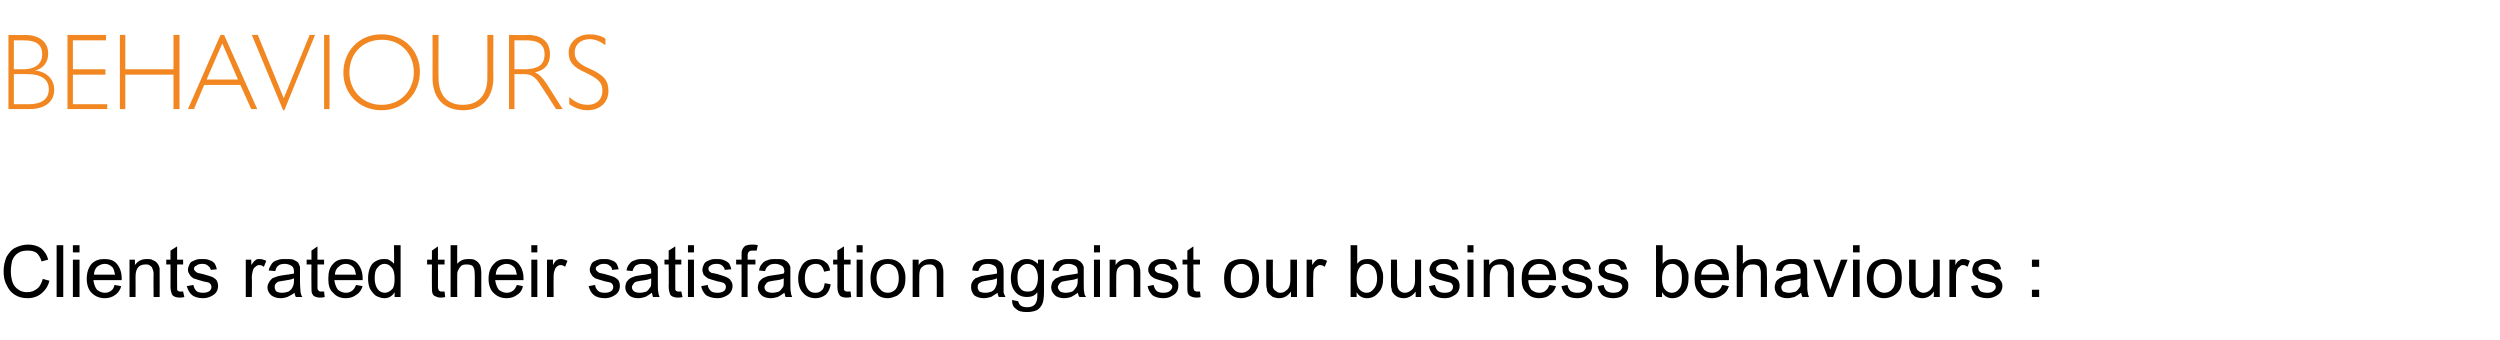 <?xml version="1.0" standalone="no"?><!DOCTYPE svg PUBLIC "-//W3C//DTD SVG 1.1//EN" "http://www.w3.org/Graphics/SVG/1.1/DTD/svg11.dtd"><svg xmlns="http://www.w3.org/2000/svg" version="1.1" width="415px" height="56.5px" viewBox="0 -5 415 56.5" style="top:-5px">  <desc>Behaviours Clients rated their satisfaction against our business behaviours :</desc>  <defs/>  <g id="Polygon6213">    <path d="M 7.1 41.3 C 7.1 41.3 8.2 41.6 8.2 41.6 C 8 42.5 7.5 43.2 6.9 43.7 C 6.3 44.2 5.5 44.5 4.6 44.5 C 3.7 44.5 3 44.3 2.4 43.9 C 1.8 43.5 1.4 43 1.1 42.3 C 0.7 41.6 0.6 40.8 0.6 40 C 0.6 39.1 0.8 38.3 1.1 37.6 C 1.5 37 1.9 36.4 2.6 36.1 C 3.2 35.8 3.9 35.6 4.7 35.6 C 5.5 35.6 6.2 35.8 6.8 36.2 C 7.4 36.7 7.8 37.3 8 38.1 C 8 38.1 6.9 38.4 6.9 38.4 C 6.7 37.7 6.4 37.3 6.1 37 C 5.7 36.7 5.2 36.6 4.6 36.6 C 4 36.6 3.4 36.7 3 37 C 2.5 37.3 2.2 37.8 2 38.3 C 1.9 38.8 1.8 39.4 1.8 40 C 1.8 40.7 1.9 41.3 2.1 41.9 C 2.3 42.4 2.6 42.8 3.1 43.1 C 3.5 43.4 4 43.5 4.5 43.5 C 5.2 43.5 5.7 43.3 6.2 42.9 C 6.6 42.6 6.9 42 7.1 41.3 Z M 9.4 44.3 L 9.4 35.7 L 10.5 35.7 L 10.5 44.3 L 9.4 44.3 Z M 12.1 36.9 L 12.1 35.7 L 13.2 35.7 L 13.2 36.9 L 12.1 36.9 Z M 12.1 44.3 L 12.1 38.1 L 13.2 38.1 L 13.2 44.3 L 12.1 44.3 Z M 19 42.3 C 19 42.3 20.1 42.5 20.1 42.5 C 20 43.1 19.6 43.6 19.2 43.9 C 18.7 44.3 18.1 44.5 17.4 44.5 C 16.5 44.5 15.8 44.2 15.2 43.6 C 14.7 43.1 14.4 42.3 14.4 41.3 C 14.4 40.2 14.7 39.4 15.2 38.8 C 15.8 38.2 16.5 38 17.3 38 C 18.2 38 18.9 38.2 19.4 38.8 C 19.9 39.4 20.2 40.2 20.2 41.2 C 20.2 41.3 20.2 41.4 20.2 41.5 C 20.2 41.5 15.5 41.5 15.5 41.5 C 15.6 42.2 15.8 42.7 16.1 43.1 C 16.5 43.4 16.9 43.6 17.4 43.6 C 17.8 43.6 18.1 43.5 18.4 43.3 C 18.7 43.1 18.9 42.8 19 42.3 Z M 15.6 40.6 C 15.6 40.6 19.1 40.6 19.1 40.6 C 19 40.1 18.9 39.7 18.7 39.4 C 18.3 39 17.9 38.8 17.4 38.8 C 16.9 38.8 16.5 39 16.1 39.3 C 15.8 39.6 15.6 40.1 15.6 40.6 Z M 21.5 44.3 L 21.5 38.1 L 22.4 38.1 C 22.4 38.1 22.41 38.98 22.4 39 C 22.9 38.3 23.5 38 24.4 38 C 24.8 38 25.1 38 25.4 38.2 C 25.7 38.3 26 38.5 26.1 38.7 C 26.3 38.9 26.4 39.2 26.5 39.5 C 26.5 39.7 26.5 40 26.5 40.5 C 26.52 40.5 26.5 44.3 26.5 44.3 L 25.5 44.3 C 25.5 44.3 25.46 40.54 25.5 40.5 C 25.5 40.1 25.4 39.8 25.3 39.6 C 25.3 39.4 25.1 39.2 24.9 39.1 C 24.7 38.9 24.5 38.9 24.2 38.9 C 23.7 38.9 23.3 39 23 39.3 C 22.7 39.6 22.5 40.1 22.5 40.9 C 22.52 40.92 22.5 44.3 22.5 44.3 L 21.5 44.3 Z M 30 43.4 C 30.1 43.4 30.2 43.4 30.4 43.4 C 30.4 43.4 30.6 44.3 30.6 44.3 C 30.3 44.4 30 44.4 29.8 44.4 C 29.4 44.4 29.1 44.3 28.9 44.2 C 28.7 44.1 28.5 43.9 28.5 43.7 C 28.4 43.5 28.3 43.1 28.3 42.5 C 28.33 42.5 28.3 38.9 28.3 38.9 L 27.6 38.9 L 27.6 38.1 L 28.3 38.1 L 28.3 36.6 L 29.4 35.9 L 29.4 38.1 L 30.4 38.1 L 30.4 38.9 L 29.4 38.9 C 29.4 38.9 29.38 42.56 29.4 42.6 C 29.4 42.9 29.4 43.1 29.4 43.1 C 29.5 43.2 29.5 43.3 29.6 43.3 C 29.7 43.4 29.8 43.4 30 43.4 C 30 43.4 30 43.4 30 43.4 Z M 31 42.5 C 31 42.5 32.1 42.3 32.1 42.3 C 32.2 42.7 32.3 43 32.6 43.3 C 32.8 43.5 33.2 43.6 33.7 43.6 C 34.2 43.6 34.5 43.5 34.8 43.3 C 35 43.1 35.1 42.9 35.1 42.6 C 35.1 42.4 35 42.2 34.8 42 C 34.7 41.9 34.3 41.8 33.7 41.7 C 33 41.5 32.4 41.3 32.1 41.2 C 31.8 41 31.6 40.8 31.5 40.6 C 31.3 40.3 31.2 40.1 31.2 39.8 C 31.2 39.5 31.3 39.2 31.4 39 C 31.5 38.7 31.7 38.5 31.9 38.4 C 32.1 38.3 32.3 38.2 32.6 38.1 C 32.9 38 33.2 38 33.5 38 C 34 38 34.4 38 34.8 38.2 C 35.2 38.3 35.4 38.5 35.6 38.7 C 35.8 39 35.9 39.3 36 39.7 C 36 39.7 35 39.8 35 39.8 C 34.9 39.5 34.8 39.3 34.5 39.1 C 34.3 38.9 34 38.8 33.6 38.8 C 33.1 38.8 32.8 38.9 32.6 39.1 C 32.3 39.2 32.2 39.4 32.2 39.6 C 32.2 39.8 32.3 39.9 32.4 40 C 32.5 40.1 32.6 40.2 32.8 40.3 C 32.9 40.3 33.2 40.4 33.7 40.5 C 34.5 40.7 35 40.9 35.3 41 C 35.6 41.2 35.8 41.3 36 41.6 C 36.1 41.8 36.2 42.1 36.2 42.5 C 36.2 42.8 36.1 43.2 35.9 43.5 C 35.7 43.8 35.4 44 35 44.2 C 34.6 44.4 34.2 44.5 33.7 44.5 C 32.9 44.5 32.3 44.3 31.9 44 C 31.4 43.6 31.2 43.1 31 42.5 Z M 40.8 44.3 L 40.8 38.1 L 41.7 38.1 C 41.7 38.1 41.74 39.04 41.7 39 C 42 38.6 42.2 38.3 42.4 38.2 C 42.6 38 42.8 38 43.1 38 C 43.4 38 43.8 38.1 44.2 38.3 C 44.2 38.3 43.8 39.3 43.8 39.3 C 43.6 39.1 43.3 39 43 39 C 42.8 39 42.6 39.1 42.4 39.3 C 42.2 39.4 42.1 39.6 42 39.8 C 41.9 40.2 41.8 40.6 41.8 41.1 C 41.85 41.06 41.8 44.3 41.8 44.3 L 40.8 44.3 Z M 49.1 44.3 C 49 44.1 48.9 43.8 48.9 43.6 C 48.5 43.9 48.1 44.1 47.7 44.3 C 47.4 44.4 47 44.5 46.6 44.5 C 45.9 44.5 45.4 44.3 45 44 C 44.6 43.6 44.4 43.2 44.4 42.7 C 44.4 42.4 44.5 42.1 44.7 41.8 C 44.8 41.6 45 41.4 45.2 41.2 C 45.4 41.1 45.7 41 46 40.9 C 46.2 40.8 46.5 40.8 46.9 40.7 C 47.7 40.6 48.4 40.5 48.8 40.4 C 48.8 40.2 48.8 40.1 48.8 40.1 C 48.8 39.7 48.7 39.4 48.5 39.2 C 48.2 39 47.8 38.8 47.3 38.8 C 46.8 38.8 46.4 38.9 46.2 39.1 C 45.9 39.3 45.8 39.6 45.7 40 C 45.7 40 44.6 39.9 44.6 39.9 C 44.7 39.4 44.9 39.1 45.1 38.8 C 45.3 38.5 45.6 38.3 46 38.2 C 46.4 38 46.9 38 47.4 38 C 48 38 48.4 38 48.7 38.1 C 49.1 38.3 49.3 38.4 49.5 38.6 C 49.6 38.8 49.7 39 49.8 39.3 C 49.8 39.5 49.8 39.8 49.8 40.3 C 49.8 40.3 49.8 41.7 49.8 41.7 C 49.8 42.7 49.9 43.3 49.9 43.6 C 50 43.8 50 44.1 50.2 44.3 C 50.17 44.32 49.1 44.3 49.1 44.3 C 49.1 44.3 49.07 44.32 49.1 44.3 Z M 48.8 41.2 C 48.4 41.4 47.8 41.5 47.1 41.6 C 46.6 41.7 46.3 41.7 46.1 41.8 C 46 41.9 45.8 42 45.7 42.2 C 45.6 42.3 45.6 42.5 45.6 42.7 C 45.6 42.9 45.7 43.2 45.9 43.4 C 46.1 43.5 46.4 43.6 46.8 43.6 C 47.2 43.6 47.6 43.5 47.9 43.4 C 48.2 43.2 48.5 42.9 48.6 42.6 C 48.7 42.4 48.8 42.1 48.8 41.6 C 48.8 41.6 48.8 41.2 48.8 41.2 Z M 53.3 43.4 C 53.4 43.4 53.6 43.4 53.8 43.4 C 53.8 43.4 53.9 44.3 53.9 44.3 C 53.6 44.4 53.4 44.4 53.1 44.4 C 52.7 44.4 52.5 44.3 52.2 44.2 C 52 44.1 51.9 43.9 51.8 43.7 C 51.7 43.5 51.7 43.1 51.7 42.5 C 51.67 42.5 51.7 38.9 51.7 38.9 L 50.9 38.9 L 50.9 38.1 L 51.7 38.1 L 51.7 36.6 L 52.7 35.9 L 52.7 38.1 L 53.8 38.1 L 53.8 38.9 L 52.7 38.9 C 52.7 38.9 52.72 42.56 52.7 42.6 C 52.7 42.9 52.7 43.1 52.8 43.1 C 52.8 43.2 52.9 43.3 53 43.3 C 53 43.4 53.2 43.4 53.3 43.4 C 53.3 43.4 53.3 43.4 53.3 43.4 Z M 59.1 42.3 C 59.1 42.3 60.2 42.5 60.2 42.5 C 60 43.1 59.7 43.6 59.2 43.9 C 58.7 44.3 58.1 44.5 57.4 44.5 C 56.5 44.5 55.8 44.2 55.3 43.6 C 54.7 43.1 54.5 42.3 54.5 41.3 C 54.5 40.2 54.7 39.4 55.3 38.8 C 55.8 38.2 56.5 38 57.4 38 C 58.2 38 58.9 38.2 59.4 38.8 C 59.9 39.4 60.2 40.2 60.2 41.2 C 60.2 41.3 60.2 41.4 60.2 41.5 C 60.2 41.5 55.5 41.5 55.5 41.5 C 55.6 42.2 55.8 42.7 56.1 43.1 C 56.5 43.4 56.9 43.6 57.4 43.6 C 57.8 43.6 58.1 43.5 58.4 43.3 C 58.7 43.1 58.9 42.8 59.1 42.3 Z M 55.6 40.6 C 55.6 40.6 59.1 40.6 59.1 40.6 C 59 40.1 58.9 39.7 58.7 39.4 C 58.3 39 57.9 38.8 57.4 38.8 C 56.9 38.8 56.5 39 56.2 39.3 C 55.8 39.6 55.6 40.1 55.6 40.6 Z M 65.5 44.3 C 65.5 44.3 65.52 43.54 65.5 43.5 C 65.1 44.2 64.5 44.5 63.8 44.5 C 63.3 44.5 62.8 44.3 62.4 44.1 C 62 43.8 61.7 43.4 61.4 42.9 C 61.2 42.4 61.1 41.9 61.1 41.2 C 61.1 40.6 61.2 40 61.4 39.5 C 61.6 39 61.9 38.6 62.3 38.4 C 62.8 38.1 63.2 38 63.7 38 C 64.1 38 64.4 38 64.7 38.2 C 65 38.4 65.3 38.6 65.4 38.8 C 65.45 38.81 65.4 35.7 65.4 35.7 L 66.5 35.7 L 66.5 44.3 L 65.5 44.3 Z M 62.2 41.2 C 62.2 42 62.4 42.6 62.7 43 C 63 43.4 63.4 43.6 63.9 43.6 C 64.3 43.6 64.7 43.4 65.1 43 C 65.4 42.7 65.5 42.1 65.5 41.3 C 65.5 40.5 65.4 39.8 65 39.4 C 64.7 39 64.3 38.8 63.8 38.8 C 63.4 38.8 63 39 62.7 39.4 C 62.3 39.8 62.2 40.4 62.2 41.2 Z M 73.3 43.4 C 73.4 43.4 73.6 43.4 73.8 43.4 C 73.8 43.4 73.9 44.3 73.9 44.3 C 73.6 44.4 73.4 44.4 73.1 44.4 C 72.8 44.4 72.5 44.3 72.3 44.2 C 72 44.1 71.9 43.9 71.8 43.7 C 71.7 43.5 71.7 43.1 71.7 42.5 C 71.68 42.5 71.7 38.9 71.7 38.9 L 70.9 38.9 L 70.9 38.1 L 71.7 38.1 L 71.7 36.6 L 72.7 35.9 L 72.7 38.1 L 73.8 38.1 L 73.8 38.9 L 72.7 38.9 C 72.7 38.9 72.73 42.56 72.7 42.6 C 72.7 42.9 72.8 43.1 72.8 43.1 C 72.8 43.2 72.9 43.3 73 43.3 C 73.1 43.4 73.2 43.4 73.3 43.4 C 73.3 43.4 73.3 43.4 73.3 43.4 Z M 74.8 44.3 L 74.8 35.7 L 75.9 35.7 C 75.9 35.7 75.88 38.81 75.9 38.8 C 76.4 38.2 77 38 77.7 38 C 78.2 38 78.6 38 78.9 38.2 C 79.3 38.4 79.5 38.7 79.7 39 C 79.8 39.3 79.9 39.8 79.9 40.4 C 79.89 40.38 79.9 44.3 79.9 44.3 L 78.8 44.3 C 78.8 44.3 78.84 40.38 78.8 40.4 C 78.8 39.9 78.7 39.5 78.5 39.2 C 78.3 39 77.9 38.9 77.5 38.9 C 77.2 38.9 76.9 38.9 76.6 39.1 C 76.4 39.3 76.2 39.5 76.1 39.8 C 75.9 40 75.9 40.4 75.9 40.9 C 75.88 40.92 75.9 44.3 75.9 44.3 L 74.8 44.3 Z M 85.8 42.3 C 85.8 42.3 86.8 42.5 86.8 42.5 C 86.7 43.1 86.4 43.6 85.9 43.9 C 85.4 44.3 84.8 44.5 84.1 44.5 C 83.2 44.5 82.5 44.2 81.9 43.6 C 81.4 43.1 81.1 42.3 81.1 41.3 C 81.1 40.2 81.4 39.4 82 38.8 C 82.5 38.2 83.2 38 84.1 38 C 84.9 38 85.6 38.2 86.1 38.8 C 86.6 39.4 86.9 40.2 86.9 41.2 C 86.9 41.3 86.9 41.4 86.9 41.5 C 86.9 41.5 82.2 41.5 82.2 41.5 C 82.3 42.2 82.5 42.7 82.8 43.1 C 83.2 43.4 83.6 43.6 84.1 43.6 C 84.5 43.6 84.8 43.5 85.1 43.3 C 85.4 43.1 85.6 42.8 85.8 42.3 Z M 82.3 40.6 C 82.3 40.6 85.8 40.6 85.8 40.6 C 85.7 40.1 85.6 39.7 85.4 39.4 C 85 39 84.6 38.8 84.1 38.8 C 83.6 38.8 83.2 39 82.8 39.3 C 82.5 39.6 82.3 40.1 82.3 40.6 Z M 88.2 36.9 L 88.2 35.7 L 89.2 35.7 L 89.2 36.9 L 88.2 36.9 Z M 88.2 44.3 L 88.2 38.1 L 89.2 38.1 L 89.2 44.3 L 88.2 44.3 Z M 90.8 44.3 L 90.8 38.1 L 91.8 38.1 C 91.8 38.1 91.78 39.04 91.8 39 C 92 38.6 92.2 38.3 92.4 38.2 C 92.7 38 92.9 38 93.1 38 C 93.5 38 93.8 38.1 94.2 38.3 C 94.2 38.3 93.8 39.3 93.8 39.3 C 93.6 39.1 93.3 39 93.1 39 C 92.8 39 92.6 39.1 92.4 39.3 C 92.3 39.4 92.1 39.6 92.1 39.8 C 91.9 40.2 91.9 40.6 91.9 41.1 C 91.88 41.06 91.9 44.3 91.9 44.3 L 90.8 44.3 Z M 97.7 42.5 C 97.7 42.5 98.8 42.3 98.8 42.3 C 98.8 42.7 99 43 99.3 43.3 C 99.5 43.5 99.9 43.6 100.4 43.6 C 100.9 43.6 101.2 43.5 101.5 43.3 C 101.7 43.1 101.8 42.9 101.8 42.6 C 101.8 42.4 101.7 42.2 101.5 42 C 101.4 41.9 101 41.8 100.4 41.7 C 99.7 41.5 99.1 41.3 98.8 41.2 C 98.5 41 98.3 40.8 98.2 40.6 C 98 40.3 97.9 40.1 97.9 39.8 C 97.9 39.5 98 39.2 98.1 39 C 98.2 38.7 98.4 38.5 98.6 38.4 C 98.8 38.3 99 38.2 99.3 38.1 C 99.6 38 99.9 38 100.2 38 C 100.7 38 101.1 38 101.5 38.2 C 101.9 38.3 102.1 38.5 102.3 38.7 C 102.5 39 102.6 39.3 102.7 39.7 C 102.7 39.7 101.6 39.8 101.6 39.8 C 101.6 39.5 101.5 39.3 101.2 39.1 C 101 38.9 100.7 38.8 100.3 38.8 C 99.8 38.8 99.5 38.9 99.3 39.1 C 99 39.2 98.9 39.4 98.9 39.6 C 98.9 39.8 99 39.9 99.1 40 C 99.2 40.1 99.3 40.2 99.5 40.3 C 99.6 40.3 99.9 40.4 100.4 40.5 C 101.2 40.7 101.7 40.9 102 41 C 102.3 41.2 102.5 41.3 102.7 41.6 C 102.8 41.8 102.9 42.1 102.9 42.5 C 102.9 42.8 102.8 43.2 102.6 43.5 C 102.4 43.8 102.1 44 101.7 44.2 C 101.3 44.4 100.9 44.5 100.4 44.5 C 99.6 44.5 99 44.3 98.6 44 C 98.1 43.6 97.9 43.1 97.7 42.5 Z M 108.4 44.3 C 108.3 44.1 108.3 43.8 108.2 43.6 C 107.8 43.9 107.5 44.1 107.1 44.3 C 106.7 44.4 106.4 44.5 105.9 44.5 C 105.3 44.5 104.7 44.3 104.4 44 C 104 43.6 103.8 43.2 103.8 42.7 C 103.8 42.4 103.9 42.1 104 41.8 C 104.2 41.6 104.3 41.4 104.6 41.2 C 104.8 41.1 105 41 105.3 40.9 C 105.5 40.8 105.8 40.8 106.3 40.7 C 107.1 40.6 107.7 40.5 108.1 40.4 C 108.1 40.2 108.1 40.1 108.1 40.1 C 108.1 39.7 108 39.4 107.8 39.2 C 107.6 39 107.2 38.8 106.6 38.8 C 106.2 38.8 105.8 38.9 105.5 39.1 C 105.3 39.3 105.1 39.6 105 40 C 105 40 104 39.9 104 39.9 C 104.1 39.4 104.2 39.1 104.5 38.8 C 104.7 38.5 105 38.3 105.4 38.2 C 105.8 38 106.3 38 106.8 38 C 107.3 38 107.8 38 108.1 38.1 C 108.4 38.3 108.7 38.4 108.8 38.6 C 109 38.8 109.1 39 109.2 39.3 C 109.2 39.5 109.2 39.8 109.2 40.3 C 109.2 40.3 109.2 41.7 109.2 41.7 C 109.2 42.7 109.2 43.3 109.3 43.6 C 109.3 43.8 109.4 44.1 109.5 44.3 C 109.54 44.32 108.4 44.3 108.4 44.3 C 108.4 44.3 108.44 44.32 108.4 44.3 Z M 108.1 41.2 C 107.8 41.4 107.2 41.5 106.4 41.6 C 106 41.7 105.7 41.7 105.5 41.8 C 105.3 41.9 105.2 42 105.1 42.2 C 105 42.3 104.9 42.5 104.9 42.7 C 104.9 42.9 105 43.2 105.3 43.4 C 105.5 43.5 105.8 43.6 106.2 43.6 C 106.6 43.6 107 43.5 107.3 43.4 C 107.6 43.2 107.8 42.9 108 42.6 C 108.1 42.4 108.1 42.1 108.1 41.6 C 108.1 41.6 108.1 41.2 108.1 41.2 Z M 112.7 43.4 C 112.8 43.4 113 43.4 113.1 43.4 C 113.1 43.4 113.3 44.3 113.3 44.3 C 113 44.4 112.7 44.4 112.5 44.4 C 112.1 44.4 111.8 44.3 111.6 44.2 C 111.4 44.1 111.2 43.9 111.2 43.7 C 111.1 43.5 111 43.1 111 42.5 C 111.04 42.5 111 38.9 111 38.9 L 110.3 38.9 L 110.3 38.1 L 111 38.1 L 111 36.6 L 112.1 35.9 L 112.1 38.1 L 113.1 38.1 L 113.1 38.9 L 112.1 38.9 C 112.1 38.9 112.08 42.56 112.1 42.6 C 112.1 42.9 112.1 43.1 112.1 43.1 C 112.2 43.2 112.2 43.3 112.3 43.3 C 112.4 43.4 112.5 43.4 112.7 43.4 C 112.7 43.4 112.7 43.4 112.7 43.4 Z M 114.2 36.9 L 114.2 35.7 L 115.2 35.7 L 115.2 36.9 L 114.2 36.9 Z M 114.2 44.3 L 114.2 38.1 L 115.2 38.1 L 115.2 44.3 L 114.2 44.3 Z M 116.4 42.5 C 116.4 42.5 117.5 42.3 117.5 42.3 C 117.5 42.7 117.7 43 118 43.3 C 118.2 43.5 118.6 43.6 119.1 43.6 C 119.6 43.6 119.9 43.5 120.2 43.3 C 120.4 43.1 120.5 42.9 120.5 42.6 C 120.5 42.4 120.4 42.2 120.2 42 C 120 41.9 119.7 41.8 119.1 41.7 C 118.3 41.5 117.8 41.3 117.5 41.2 C 117.2 41 117 40.8 116.8 40.6 C 116.7 40.3 116.6 40.1 116.6 39.8 C 116.6 39.5 116.7 39.2 116.8 39 C 116.9 38.7 117.1 38.5 117.3 38.4 C 117.5 38.3 117.7 38.2 118 38.1 C 118.3 38 118.6 38 118.9 38 C 119.4 38 119.8 38 120.2 38.2 C 120.5 38.3 120.8 38.5 121 38.7 C 121.2 39 121.3 39.3 121.4 39.7 C 121.4 39.7 120.3 39.8 120.3 39.8 C 120.3 39.5 120.1 39.3 119.9 39.1 C 119.7 38.9 119.4 38.8 119 38.8 C 118.5 38.8 118.1 38.9 117.9 39.1 C 117.7 39.2 117.6 39.4 117.6 39.6 C 117.6 39.8 117.7 39.9 117.7 40 C 117.8 40.1 118 40.2 118.1 40.3 C 118.3 40.3 118.6 40.4 119.1 40.5 C 119.8 40.7 120.3 40.9 120.6 41 C 120.9 41.2 121.2 41.3 121.3 41.6 C 121.5 41.8 121.6 42.1 121.6 42.5 C 121.6 42.8 121.5 43.2 121.3 43.5 C 121.1 43.8 120.8 44 120.4 44.2 C 120 44.4 119.6 44.5 119.1 44.5 C 118.3 44.5 117.7 44.3 117.2 44 C 116.8 43.6 116.5 43.1 116.4 42.5 Z M 123.1 44.3 L 123.1 38.9 L 122.2 38.9 L 122.2 38.1 L 123.1 38.1 C 123.1 38.1 123.09 37.44 123.1 37.4 C 123.1 37 123.1 36.7 123.2 36.5 C 123.3 36.2 123.5 36 123.7 35.8 C 124 35.7 124.4 35.6 124.8 35.6 C 125.1 35.6 125.4 35.6 125.8 35.7 C 125.8 35.7 125.6 36.6 125.6 36.6 C 125.4 36.6 125.2 36.6 125 36.6 C 124.7 36.6 124.5 36.6 124.3 36.8 C 124.2 36.9 124.1 37.1 124.1 37.5 C 124.14 37.52 124.1 38.1 124.1 38.1 L 125.4 38.1 L 125.4 38.9 L 124.1 38.9 L 124.1 44.3 L 123.1 44.3 Z M 130.4 44.3 C 130.3 44.1 130.3 43.8 130.2 43.6 C 129.8 43.9 129.5 44.1 129.1 44.3 C 128.7 44.4 128.4 44.5 127.9 44.5 C 127.3 44.5 126.7 44.3 126.4 44 C 126 43.6 125.8 43.2 125.8 42.7 C 125.8 42.4 125.9 42.1 126 41.8 C 126.2 41.6 126.3 41.4 126.6 41.2 C 126.8 41.1 127 41 127.3 40.9 C 127.5 40.8 127.8 40.8 128.3 40.7 C 129.1 40.6 129.7 40.5 130.1 40.4 C 130.2 40.2 130.2 40.1 130.2 40.1 C 130.2 39.7 130.1 39.4 129.9 39.2 C 129.6 39 129.2 38.8 128.7 38.8 C 128.2 38.8 127.8 38.9 127.6 39.1 C 127.3 39.3 127.1 39.6 127 40 C 127 40 126 39.9 126 39.9 C 126.1 39.4 126.2 39.1 126.5 38.8 C 126.7 38.5 127 38.3 127.4 38.2 C 127.8 38 128.3 38 128.8 38 C 129.3 38 129.8 38 130.1 38.1 C 130.4 38.3 130.7 38.4 130.8 38.6 C 131 38.8 131.1 39 131.2 39.3 C 131.2 39.5 131.2 39.8 131.2 40.3 C 131.2 40.3 131.2 41.7 131.2 41.7 C 131.2 42.7 131.2 43.3 131.3 43.6 C 131.3 43.8 131.4 44.1 131.5 44.3 C 131.55 44.32 130.4 44.3 130.4 44.3 C 130.4 44.3 130.45 44.32 130.4 44.3 Z M 130.1 41.2 C 129.8 41.4 129.2 41.5 128.4 41.6 C 128 41.7 127.7 41.7 127.5 41.8 C 127.3 41.9 127.2 42 127.1 42.2 C 127 42.3 126.9 42.5 126.9 42.7 C 126.9 42.9 127 43.2 127.3 43.4 C 127.5 43.5 127.8 43.6 128.2 43.6 C 128.6 43.6 129 43.5 129.3 43.4 C 129.6 43.2 129.8 42.9 130 42.6 C 130.1 42.4 130.1 42.1 130.1 41.6 C 130.1 41.6 130.1 41.2 130.1 41.2 Z M 136.9 42 C 136.9 42 137.9 42.2 137.9 42.2 C 137.8 42.9 137.5 43.5 137.1 43.9 C 136.6 44.3 136 44.5 135.4 44.5 C 134.5 44.5 133.8 44.2 133.3 43.6 C 132.8 43.1 132.5 42.3 132.5 41.2 C 132.5 40.6 132.6 40 132.9 39.5 C 133.1 39 133.4 38.6 133.9 38.3 C 134.3 38.1 134.8 38 135.4 38 C 136 38 136.6 38.1 137 38.5 C 137.5 38.8 137.7 39.3 137.8 39.9 C 137.8 39.9 136.8 40.1 136.8 40.1 C 136.7 39.7 136.6 39.4 136.3 39.1 C 136.1 38.9 135.8 38.8 135.4 38.8 C 134.9 38.8 134.4 39 134.1 39.4 C 133.8 39.8 133.6 40.4 133.6 41.2 C 133.6 42 133.8 42.6 134.1 43 C 134.4 43.4 134.8 43.6 135.3 43.6 C 135.8 43.6 136.1 43.5 136.4 43.2 C 136.7 43 136.8 42.6 136.9 42 Z M 140.7 43.4 C 140.8 43.4 141 43.4 141.2 43.4 C 141.2 43.4 141.3 44.3 141.3 44.3 C 141 44.4 140.7 44.4 140.5 44.4 C 140.1 44.4 139.8 44.3 139.6 44.2 C 139.4 44.1 139.3 43.9 139.2 43.7 C 139.1 43.5 139 43.1 139 42.5 C 139.04 42.5 139 38.9 139 38.9 L 138.3 38.9 L 138.3 38.1 L 139 38.1 L 139 36.6 L 140.1 35.9 L 140.1 38.1 L 141.2 38.1 L 141.2 38.9 L 140.1 38.9 C 140.1 38.9 140.09 42.56 140.1 42.6 C 140.1 42.9 140.1 43.1 140.1 43.1 C 140.2 43.2 140.2 43.3 140.3 43.3 C 140.4 43.4 140.5 43.4 140.7 43.4 C 140.7 43.4 140.7 43.4 140.7 43.4 Z M 142.2 36.9 L 142.2 35.7 L 143.2 35.7 L 143.2 36.9 L 142.2 36.9 Z M 142.2 44.3 L 142.2 38.1 L 143.2 38.1 L 143.2 44.3 L 142.2 44.3 Z M 144.5 41.2 C 144.5 40.1 144.8 39.2 145.4 38.6 C 146 38.2 146.6 38 147.4 38 C 148.2 38 148.9 38.2 149.5 38.8 C 150 39.4 150.3 40.1 150.3 41.1 C 150.3 41.9 150.2 42.6 149.9 43 C 149.7 43.5 149.3 43.8 148.9 44.1 C 148.4 44.3 147.9 44.5 147.4 44.5 C 146.5 44.5 145.8 44.2 145.3 43.6 C 144.7 43.1 144.5 42.3 144.5 41.2 Z M 145.5 41.2 C 145.5 42 145.7 42.6 146.1 43 C 146.4 43.4 146.8 43.6 147.4 43.6 C 147.9 43.6 148.3 43.4 148.7 43 C 149 42.6 149.2 42 149.2 41.2 C 149.2 40.4 149 39.8 148.7 39.4 C 148.3 39 147.9 38.8 147.4 38.8 C 146.8 38.8 146.4 39 146.1 39.4 C 145.7 39.8 145.5 40.4 145.5 41.2 Z M 151.5 44.3 L 151.5 38.1 L 152.5 38.1 C 152.5 38.1 152.47 38.98 152.5 39 C 152.9 38.3 153.6 38 154.5 38 C 154.8 38 155.2 38 155.5 38.2 C 155.8 38.3 156 38.5 156.2 38.7 C 156.3 38.9 156.5 39.2 156.5 39.5 C 156.6 39.7 156.6 40 156.6 40.5 C 156.58 40.5 156.6 44.3 156.6 44.3 L 155.5 44.3 C 155.5 44.3 155.53 40.54 155.5 40.5 C 155.5 40.1 155.5 39.8 155.4 39.6 C 155.3 39.4 155.2 39.2 155 39.1 C 154.8 38.9 154.5 38.9 154.2 38.9 C 153.8 38.9 153.4 39 153.1 39.3 C 152.7 39.6 152.6 40.1 152.6 40.9 C 152.58 40.92 152.6 44.3 152.6 44.3 L 151.5 44.3 Z M 165.8 44.3 C 165.7 44.1 165.6 43.8 165.6 43.6 C 165.2 43.9 164.8 44.1 164.5 44.3 C 164.1 44.4 163.7 44.5 163.3 44.5 C 162.6 44.5 162.1 44.3 161.7 44 C 161.4 43.6 161.2 43.2 161.2 42.7 C 161.2 42.4 161.2 42.1 161.4 41.8 C 161.5 41.6 161.7 41.4 161.9 41.2 C 162.2 41.1 162.4 41 162.7 40.9 C 162.9 40.8 163.2 40.8 163.6 40.7 C 164.5 40.6 165.1 40.5 165.5 40.4 C 165.5 40.2 165.5 40.1 165.5 40.1 C 165.5 39.7 165.4 39.4 165.2 39.2 C 164.9 39 164.5 38.8 164 38.8 C 163.5 38.8 163.1 38.9 162.9 39.1 C 162.7 39.3 162.5 39.6 162.4 40 C 162.4 40 161.4 39.9 161.4 39.9 C 161.4 39.4 161.6 39.1 161.8 38.8 C 162 38.5 162.3 38.3 162.8 38.2 C 163.2 38 163.6 38 164.2 38 C 164.7 38 165.1 38 165.5 38.1 C 165.8 38.3 166 38.4 166.2 38.6 C 166.3 38.8 166.5 39 166.5 39.3 C 166.6 39.5 166.6 39.8 166.6 40.3 C 166.6 40.3 166.6 41.7 166.6 41.7 C 166.6 42.7 166.6 43.3 166.6 43.6 C 166.7 43.8 166.8 44.1 166.9 44.3 C 166.9 44.32 165.8 44.3 165.8 44.3 C 165.8 44.3 165.8 44.32 165.8 44.3 Z M 165.5 41.2 C 165.1 41.4 164.5 41.5 163.8 41.6 C 163.3 41.7 163 41.7 162.9 41.8 C 162.7 41.9 162.5 42 162.4 42.2 C 162.3 42.3 162.3 42.5 162.3 42.7 C 162.3 42.9 162.4 43.2 162.6 43.4 C 162.8 43.5 163.1 43.6 163.6 43.6 C 164 43.6 164.3 43.5 164.6 43.4 C 165 43.2 165.2 42.9 165.3 42.6 C 165.4 42.4 165.5 42.1 165.5 41.6 C 165.5 41.6 165.5 41.2 165.5 41.2 Z M 168 44.8 C 168 44.8 169 45 169 45 C 169.1 45.3 169.2 45.5 169.4 45.7 C 169.7 45.9 170 46 170.5 46 C 171 46 171.3 45.9 171.6 45.7 C 171.9 45.5 172 45.2 172.1 44.9 C 172.2 44.6 172.2 44.2 172.2 43.5 C 171.8 44.1 171.2 44.3 170.5 44.3 C 169.6 44.3 169 44 168.5 43.4 C 168 42.8 167.8 42 167.8 41.2 C 167.8 40.6 167.9 40 168.1 39.5 C 168.3 39 168.6 38.6 169.1 38.4 C 169.5 38.1 169.9 38 170.5 38 C 171.2 38 171.8 38.3 172.3 38.8 C 172.31 38.85 172.3 38.1 172.3 38.1 L 173.3 38.1 C 173.3 38.1 173.29 43.48 173.3 43.5 C 173.3 44.4 173.2 45.1 173 45.5 C 172.8 45.9 172.5 46.3 172.1 46.5 C 171.6 46.7 171.1 46.8 170.5 46.8 C 169.7 46.8 169.1 46.7 168.7 46.3 C 168.2 46 168 45.5 168 44.8 Z M 168.9 41.1 C 168.9 41.9 169 42.5 169.4 42.9 C 169.7 43.3 170.1 43.4 170.6 43.4 C 171.1 43.4 171.5 43.3 171.8 42.9 C 172.1 42.5 172.3 41.9 172.3 41.1 C 172.3 40.4 172.1 39.8 171.8 39.4 C 171.5 39 171 38.8 170.6 38.8 C 170.1 38.8 169.7 39 169.4 39.4 C 169 39.8 168.9 40.3 168.9 41.1 Z M 179.2 44.3 C 179 44.1 179 43.8 178.9 43.6 C 178.5 43.9 178.2 44.1 177.8 44.3 C 177.5 44.4 177.1 44.5 176.6 44.5 C 176 44.5 175.4 44.3 175.1 44 C 174.7 43.6 174.5 43.2 174.5 42.7 C 174.5 42.4 174.6 42.1 174.7 41.8 C 174.9 41.6 175 41.4 175.3 41.2 C 175.5 41.1 175.8 41 176 40.9 C 176.2 40.8 176.6 40.8 177 40.7 C 177.8 40.6 178.4 40.5 178.9 40.4 C 178.9 40.2 178.9 40.1 178.9 40.1 C 178.9 39.7 178.8 39.4 178.6 39.2 C 178.3 39 177.9 38.8 177.4 38.8 C 176.9 38.8 176.5 38.9 176.3 39.1 C 176 39.3 175.8 39.6 175.7 40 C 175.7 40 174.7 39.9 174.7 39.9 C 174.8 39.4 175 39.1 175.2 38.8 C 175.4 38.5 175.7 38.3 176.1 38.2 C 176.5 38 177 38 177.5 38 C 178 38 178.5 38 178.8 38.1 C 179.1 38.3 179.4 38.4 179.5 38.6 C 179.7 38.8 179.8 39 179.9 39.3 C 179.9 39.5 179.9 39.8 179.9 40.3 C 179.9 40.3 179.9 41.7 179.9 41.7 C 179.9 42.7 179.9 43.3 180 43.6 C 180 43.8 180.1 44.1 180.3 44.3 C 180.25 44.32 179.2 44.3 179.2 44.3 C 179.2 44.3 179.15 44.32 179.2 44.3 Z M 178.9 41.2 C 178.5 41.4 177.9 41.5 177.1 41.6 C 176.7 41.7 176.4 41.7 176.2 41.8 C 176 41.9 175.9 42 175.8 42.2 C 175.7 42.3 175.6 42.5 175.6 42.7 C 175.6 42.9 175.8 43.2 176 43.4 C 176.2 43.5 176.5 43.6 176.9 43.6 C 177.3 43.6 177.7 43.5 178 43.4 C 178.3 43.2 178.5 42.9 178.7 42.6 C 178.8 42.4 178.9 42.1 178.9 41.6 C 178.9 41.6 178.9 41.2 178.9 41.2 Z M 181.6 36.9 L 181.6 35.7 L 182.6 35.7 L 182.6 36.9 L 181.6 36.9 Z M 181.6 44.3 L 181.6 38.1 L 182.6 38.1 L 182.6 44.3 L 181.6 44.3 Z M 184.2 44.3 L 184.2 38.1 L 185.2 38.1 C 185.2 38.1 185.17 38.98 185.2 39 C 185.6 38.3 186.3 38 187.1 38 C 187.5 38 187.9 38 188.2 38.2 C 188.5 38.3 188.7 38.5 188.9 38.7 C 189 38.9 189.2 39.2 189.2 39.5 C 189.3 39.7 189.3 40 189.3 40.5 C 189.28 40.5 189.3 44.3 189.3 44.3 L 188.2 44.3 C 188.2 44.3 188.22 40.54 188.2 40.5 C 188.2 40.1 188.2 39.8 188.1 39.6 C 188 39.4 187.9 39.2 187.7 39.1 C 187.5 38.9 187.2 38.9 186.9 38.9 C 186.5 38.9 186.1 39 185.8 39.3 C 185.4 39.6 185.3 40.1 185.3 40.9 C 185.27 40.92 185.3 44.3 185.3 44.3 L 184.2 44.3 Z M 190.5 42.5 C 190.5 42.5 191.5 42.3 191.5 42.3 C 191.6 42.7 191.7 43 192 43.3 C 192.3 43.5 192.6 43.6 193.1 43.6 C 193.6 43.6 194 43.5 194.2 43.3 C 194.4 43.1 194.6 42.9 194.6 42.6 C 194.6 42.4 194.5 42.2 194.2 42 C 194.1 41.9 193.7 41.8 193.2 41.7 C 192.4 41.5 191.9 41.3 191.6 41.2 C 191.3 41 191 40.8 190.9 40.6 C 190.7 40.3 190.6 40.1 190.6 39.8 C 190.6 39.5 190.7 39.2 190.8 39 C 191 38.7 191.1 38.5 191.4 38.4 C 191.5 38.3 191.7 38.2 192 38.1 C 192.3 38 192.6 38 192.9 38 C 193.4 38 193.9 38 194.2 38.2 C 194.6 38.3 194.9 38.5 195 38.7 C 195.2 39 195.3 39.3 195.4 39.7 C 195.4 39.7 194.4 39.8 194.4 39.8 C 194.3 39.5 194.2 39.3 194 39.1 C 193.7 38.9 193.4 38.8 193 38.8 C 192.5 38.8 192.2 38.9 192 39.1 C 191.8 39.2 191.7 39.4 191.7 39.6 C 191.7 39.8 191.7 39.9 191.8 40 C 191.9 40.1 192 40.2 192.2 40.3 C 192.3 40.3 192.6 40.4 193.1 40.5 C 193.9 40.7 194.4 40.9 194.7 41 C 195 41.2 195.2 41.3 195.4 41.6 C 195.6 41.8 195.6 42.1 195.6 42.5 C 195.6 42.8 195.5 43.2 195.3 43.5 C 195.1 43.8 194.8 44 194.4 44.2 C 194.1 44.4 193.6 44.5 193.1 44.5 C 192.3 44.5 191.7 44.3 191.3 44 C 190.9 43.6 190.6 43.1 190.5 42.5 Z M 198.7 43.4 C 198.8 43.4 199 43.4 199.2 43.4 C 199.2 43.4 199.3 44.3 199.3 44.3 C 199.1 44.4 198.8 44.4 198.6 44.4 C 198.2 44.4 197.9 44.3 197.7 44.2 C 197.4 44.1 197.3 43.9 197.2 43.7 C 197.1 43.5 197.1 43.1 197.1 42.5 C 197.09 42.5 197.1 38.9 197.1 38.9 L 196.3 38.9 L 196.3 38.1 L 197.1 38.1 L 197.1 36.6 L 198.1 35.9 L 198.1 38.1 L 199.2 38.1 L 199.2 38.9 L 198.1 38.9 C 198.1 38.9 198.13 42.56 198.1 42.6 C 198.1 42.9 198.2 43.1 198.2 43.1 C 198.2 43.2 198.3 43.3 198.4 43.3 C 198.5 43.4 198.6 43.4 198.7 43.4 C 198.7 43.4 198.7 43.4 198.7 43.4 Z M 203.2 41.2 C 203.2 40.1 203.5 39.2 204.1 38.6 C 204.7 38.2 205.3 38 206.1 38 C 206.9 38 207.6 38.2 208.2 38.8 C 208.7 39.4 209 40.1 209 41.1 C 209 41.9 208.9 42.6 208.6 43 C 208.4 43.5 208 43.8 207.6 44.1 C 207.1 44.3 206.6 44.5 206.1 44.5 C 205.2 44.5 204.5 44.2 204 43.6 C 203.4 43.1 203.2 42.3 203.2 41.2 Z M 204.3 41.2 C 204.3 42 204.4 42.6 204.8 43 C 205.1 43.4 205.6 43.6 206.1 43.6 C 206.6 43.6 207 43.4 207.4 43 C 207.7 42.6 207.9 42 207.9 41.2 C 207.9 40.4 207.7 39.8 207.4 39.4 C 207 39 206.6 38.8 206.1 38.8 C 205.6 38.8 205.1 39 204.8 39.4 C 204.4 39.8 204.3 40.4 204.3 41.2 Z M 214.3 44.3 C 214.3 44.3 214.31 43.41 214.3 43.4 C 213.8 44.1 213.2 44.5 212.3 44.5 C 212 44.5 211.6 44.4 211.3 44.3 C 211 44.1 210.8 43.9 210.6 43.7 C 210.4 43.5 210.3 43.2 210.3 42.9 C 210.2 42.7 210.2 42.4 210.2 42 C 210.21 41.95 210.2 38.1 210.2 38.1 L 211.3 38.1 C 211.3 38.1 211.27 41.55 211.3 41.6 C 211.3 42.1 211.3 42.5 211.3 42.7 C 211.4 42.9 211.5 43.2 211.8 43.3 C 212 43.5 212.2 43.6 212.5 43.6 C 212.9 43.6 213.2 43.5 213.4 43.3 C 213.7 43.1 213.9 42.9 214 42.6 C 214.1 42.4 214.2 42 214.2 41.4 C 214.2 41.43 214.2 38.1 214.2 38.1 L 215.3 38.1 L 215.3 44.3 L 214.3 44.3 Z M 216.9 44.3 L 216.9 38.1 L 217.8 38.1 C 217.8 38.1 217.85 39.04 217.8 39 C 218.1 38.6 218.3 38.3 218.5 38.2 C 218.7 38 218.9 38 219.2 38 C 219.5 38 219.9 38.1 220.3 38.3 C 220.3 38.3 219.9 39.3 219.9 39.3 C 219.7 39.1 219.4 39 219.1 39 C 218.9 39 218.7 39.1 218.5 39.3 C 218.3 39.4 218.2 39.6 218.1 39.8 C 218 40.2 218 40.6 218 41.1 C 217.95 41.06 218 44.3 218 44.3 L 216.9 44.3 Z M 225.2 44.3 L 224.2 44.3 L 224.2 35.7 L 225.3 35.7 C 225.3 35.7 225.29 38.8 225.3 38.8 C 225.7 38.2 226.3 38 227 38 C 227.4 38 227.7 38 228.1 38.2 C 228.4 38.3 228.7 38.6 228.9 38.8 C 229.1 39.1 229.3 39.5 229.4 39.9 C 229.6 40.2 229.6 40.7 229.6 41.1 C 229.6 42.2 229.4 43 228.8 43.6 C 228.3 44.2 227.7 44.5 226.9 44.5 C 226.2 44.5 225.6 44.2 225.2 43.5 C 225.21 43.54 225.2 44.3 225.2 44.3 Z M 225.2 41.2 C 225.2 41.9 225.3 42.4 225.5 42.8 C 225.8 43.3 226.3 43.6 226.9 43.6 C 227.3 43.6 227.7 43.4 228 43 C 228.4 42.6 228.6 42 228.6 41.2 C 228.6 40.4 228.4 39.8 228.1 39.4 C 227.7 39 227.4 38.8 226.9 38.8 C 226.4 38.8 226 39 225.7 39.4 C 225.4 39.8 225.2 40.4 225.2 41.2 Z M 235 44.3 C 235 44.3 234.99 43.41 235 43.4 C 234.5 44.1 233.8 44.5 233 44.5 C 232.6 44.5 232.3 44.4 232 44.3 C 231.7 44.1 231.4 43.9 231.3 43.7 C 231.1 43.5 231 43.2 231 42.9 C 230.9 42.7 230.9 42.4 230.9 42 C 230.89 41.95 230.9 38.1 230.9 38.1 L 231.9 38.1 C 231.9 38.1 231.94 41.55 231.9 41.6 C 231.9 42.1 232 42.5 232 42.7 C 232.1 42.9 232.2 43.2 232.4 43.3 C 232.6 43.5 232.9 43.6 233.2 43.6 C 233.5 43.6 233.8 43.5 234.1 43.3 C 234.4 43.1 234.6 42.9 234.7 42.6 C 234.8 42.4 234.9 42 234.9 41.4 C 234.88 41.43 234.9 38.1 234.9 38.1 L 235.9 38.1 L 235.9 44.3 L 235 44.3 Z M 237.2 42.5 C 237.2 42.5 238.2 42.3 238.2 42.3 C 238.3 42.7 238.4 43 238.7 43.3 C 239 43.5 239.3 43.6 239.8 43.6 C 240.3 43.6 240.7 43.5 240.9 43.3 C 241.1 43.1 241.2 42.9 241.2 42.6 C 241.2 42.4 241.1 42.2 240.9 42 C 240.8 41.9 240.4 41.8 239.9 41.7 C 239.1 41.5 238.5 41.3 238.3 41.2 C 238 41 237.7 40.8 237.6 40.6 C 237.4 40.3 237.3 40.1 237.3 39.8 C 237.3 39.5 237.4 39.2 237.5 39 C 237.7 38.7 237.8 38.5 238 38.4 C 238.2 38.3 238.4 38.2 238.7 38.1 C 239 38 239.3 38 239.6 38 C 240.1 38 240.5 38 240.9 38.2 C 241.3 38.3 241.6 38.5 241.7 38.7 C 241.9 39 242 39.3 242.1 39.7 C 242.1 39.7 241.1 39.8 241.1 39.8 C 241 39.5 240.9 39.3 240.7 39.1 C 240.4 38.9 240.1 38.8 239.7 38.8 C 239.2 38.8 238.9 38.9 238.7 39.1 C 238.5 39.2 238.4 39.4 238.4 39.6 C 238.4 39.8 238.4 39.9 238.5 40 C 238.6 40.1 238.7 40.2 238.9 40.3 C 239 40.3 239.3 40.4 239.8 40.5 C 240.6 40.7 241.1 40.9 241.4 41 C 241.7 41.2 241.9 41.3 242.1 41.6 C 242.2 41.8 242.3 42.1 242.3 42.5 C 242.3 42.8 242.2 43.2 242 43.5 C 241.8 43.8 241.5 44 241.1 44.2 C 240.8 44.4 240.3 44.5 239.8 44.5 C 239 44.5 238.4 44.3 238 44 C 237.6 43.6 237.3 43.1 237.2 42.5 Z M 243.6 36.9 L 243.6 35.7 L 244.6 35.7 L 244.6 36.9 L 243.6 36.9 Z M 243.6 44.3 L 243.6 38.1 L 244.6 38.1 L 244.6 44.3 L 243.6 44.3 Z M 246.3 44.3 L 246.3 38.1 L 247.2 38.1 C 247.2 38.1 247.2 38.98 247.2 39 C 247.7 38.3 248.3 38 249.2 38 C 249.6 38 249.9 38 250.2 38.2 C 250.5 38.3 250.8 38.5 250.9 38.7 C 251.1 38.9 251.2 39.2 251.3 39.5 C 251.3 39.7 251.3 40 251.3 40.5 C 251.31 40.5 251.3 44.3 251.3 44.3 L 250.3 44.3 C 250.3 44.3 250.25 40.54 250.3 40.5 C 250.3 40.1 250.2 39.8 250.1 39.6 C 250 39.4 249.9 39.2 249.7 39.1 C 249.5 38.9 249.2 38.9 249 38.9 C 248.5 38.9 248.1 39 247.8 39.3 C 247.5 39.6 247.3 40.1 247.3 40.9 C 247.31 40.92 247.3 44.3 247.3 44.3 L 246.3 44.3 Z M 257.2 42.3 C 257.2 42.3 258.3 42.5 258.3 42.5 C 258.1 43.1 257.8 43.6 257.3 43.9 C 256.9 44.3 256.3 44.5 255.5 44.5 C 254.6 44.5 253.9 44.2 253.4 43.6 C 252.8 43.1 252.6 42.3 252.6 41.3 C 252.6 40.2 252.8 39.4 253.4 38.8 C 253.9 38.2 254.6 38 255.5 38 C 256.3 38 257 38.2 257.5 38.8 C 258 39.4 258.3 40.2 258.3 41.2 C 258.3 41.3 258.3 41.4 258.3 41.5 C 258.3 41.5 253.7 41.5 253.7 41.5 C 253.7 42.2 253.9 42.7 254.2 43.1 C 254.6 43.4 255 43.6 255.5 43.6 C 255.9 43.6 256.3 43.5 256.5 43.3 C 256.8 43.1 257 42.8 257.2 42.3 Z M 253.7 40.6 C 253.7 40.6 257.2 40.6 257.2 40.6 C 257.2 40.1 257 39.7 256.8 39.4 C 256.5 39 256 38.8 255.5 38.8 C 255 38.8 254.6 39 254.3 39.3 C 253.9 39.6 253.8 40.1 253.7 40.6 Z M 259.2 42.5 C 259.2 42.5 260.2 42.3 260.2 42.3 C 260.3 42.7 260.4 43 260.7 43.3 C 261 43.5 261.4 43.6 261.8 43.6 C 262.3 43.6 262.7 43.5 262.9 43.3 C 263.1 43.1 263.3 42.9 263.3 42.6 C 263.3 42.4 263.2 42.2 263 42 C 262.8 41.9 262.4 41.8 261.9 41.7 C 261.1 41.5 260.6 41.3 260.3 41.2 C 260 41 259.7 40.8 259.6 40.6 C 259.4 40.3 259.4 40.1 259.4 39.8 C 259.4 39.5 259.4 39.2 259.5 39 C 259.7 38.7 259.8 38.5 260.1 38.4 C 260.2 38.3 260.5 38.2 260.7 38.1 C 261 38 261.3 38 261.6 38 C 262.1 38 262.6 38 262.9 38.2 C 263.3 38.3 263.6 38.5 263.7 38.7 C 263.9 39 264 39.3 264.1 39.7 C 264.1 39.7 263.1 39.8 263.1 39.8 C 263 39.5 262.9 39.3 262.7 39.1 C 262.4 38.9 262.1 38.8 261.7 38.8 C 261.2 38.8 260.9 38.9 260.7 39.1 C 260.5 39.2 260.4 39.4 260.4 39.6 C 260.4 39.8 260.4 39.9 260.5 40 C 260.6 40.1 260.7 40.2 260.9 40.3 C 261 40.3 261.3 40.4 261.8 40.5 C 262.6 40.7 263.1 40.9 263.4 41 C 263.7 41.2 263.9 41.3 264.1 41.6 C 264.3 41.8 264.3 42.1 264.3 42.5 C 264.3 42.8 264.2 43.2 264 43.5 C 263.8 43.8 263.5 44 263.2 44.2 C 262.8 44.4 262.3 44.5 261.8 44.5 C 261 44.5 260.4 44.3 260 44 C 259.6 43.6 259.3 43.1 259.2 42.5 Z M 265.2 42.5 C 265.2 42.5 266.2 42.3 266.2 42.3 C 266.3 42.7 266.4 43 266.7 43.3 C 267 43.5 267.4 43.6 267.8 43.6 C 268.3 43.6 268.7 43.5 268.9 43.3 C 269.1 43.1 269.3 42.9 269.3 42.6 C 269.3 42.4 269.2 42.2 269 42 C 268.8 41.9 268.4 41.8 267.9 41.7 C 267.1 41.5 266.6 41.3 266.3 41.2 C 266 41 265.7 40.8 265.6 40.6 C 265.4 40.3 265.4 40.1 265.4 39.8 C 265.4 39.5 265.4 39.2 265.5 39 C 265.7 38.7 265.8 38.5 266.1 38.4 C 266.2 38.3 266.5 38.2 266.7 38.1 C 267 38 267.3 38 267.6 38 C 268.1 38 268.6 38 268.9 38.2 C 269.3 38.3 269.6 38.5 269.7 38.7 C 269.9 39 270 39.3 270.1 39.7 C 270.1 39.7 269.1 39.8 269.1 39.8 C 269 39.5 268.9 39.3 268.7 39.1 C 268.4 38.9 268.1 38.8 267.7 38.8 C 267.2 38.8 266.9 38.9 266.7 39.1 C 266.5 39.2 266.4 39.4 266.4 39.6 C 266.4 39.8 266.4 39.9 266.5 40 C 266.6 40.1 266.7 40.2 266.9 40.3 C 267 40.3 267.3 40.4 267.8 40.5 C 268.6 40.7 269.1 40.9 269.4 41 C 269.7 41.2 269.9 41.3 270.1 41.6 C 270.3 41.8 270.3 42.1 270.3 42.5 C 270.3 42.8 270.2 43.2 270 43.5 C 269.8 43.8 269.5 44 269.2 44.2 C 268.8 44.4 268.3 44.5 267.8 44.5 C 267 44.5 266.4 44.3 266 44 C 265.6 43.6 265.3 43.1 265.2 42.5 Z M 275.9 44.3 L 274.9 44.3 L 274.9 35.7 L 276 35.7 C 276 35.7 275.98 38.8 276 38.8 C 276.4 38.2 277 38 277.7 38 C 278.1 38 278.4 38 278.8 38.2 C 279.1 38.3 279.4 38.6 279.6 38.8 C 279.8 39.1 280 39.5 280.1 39.9 C 280.3 40.2 280.3 40.7 280.3 41.1 C 280.3 42.2 280.1 43 279.5 43.6 C 279 44.2 278.4 44.5 277.6 44.5 C 276.9 44.5 276.3 44.2 275.9 43.5 C 275.91 43.54 275.9 44.3 275.9 44.3 Z M 275.9 41.2 C 275.9 41.9 276 42.4 276.2 42.8 C 276.5 43.3 277 43.6 277.5 43.6 C 278 43.6 278.4 43.4 278.7 43 C 279.1 42.6 279.2 42 279.2 41.2 C 279.2 40.4 279.1 39.8 278.8 39.4 C 278.4 39 278.1 38.8 277.6 38.8 C 277.1 38.8 276.7 39 276.4 39.4 C 276.1 39.8 275.9 40.4 275.9 41.2 Z M 285.9 42.3 C 285.9 42.3 287 42.5 287 42.5 C 286.8 43.1 286.5 43.6 286 43.9 C 285.5 44.3 284.9 44.5 284.2 44.5 C 283.3 44.5 282.6 44.2 282.1 43.6 C 281.5 43.1 281.3 42.3 281.3 41.3 C 281.3 40.2 281.5 39.4 282.1 38.8 C 282.6 38.2 283.3 38 284.2 38 C 285 38 285.7 38.2 286.2 38.8 C 286.7 39.4 287 40.2 287 41.2 C 287 41.3 287 41.4 287 41.5 C 287 41.5 282.3 41.5 282.3 41.5 C 282.4 42.2 282.6 42.7 282.9 43.1 C 283.3 43.4 283.7 43.6 284.2 43.6 C 284.6 43.6 284.9 43.5 285.2 43.3 C 285.5 43.1 285.7 42.8 285.9 42.3 Z M 282.4 40.6 C 282.4 40.6 285.9 40.6 285.9 40.6 C 285.8 40.1 285.7 39.7 285.5 39.4 C 285.1 39 284.7 38.8 284.2 38.8 C 283.7 38.8 283.3 39 283 39.3 C 282.6 39.6 282.4 40.1 282.4 40.6 Z M 288.3 44.3 L 288.3 35.7 L 289.3 35.7 C 289.3 35.7 289.34 38.81 289.3 38.8 C 289.8 38.2 290.4 38 291.2 38 C 291.7 38 292.1 38 292.4 38.2 C 292.7 38.4 293 38.7 293.1 39 C 293.3 39.3 293.3 39.8 293.3 40.4 C 293.35 40.38 293.3 44.3 293.3 44.3 L 292.3 44.3 C 292.3 44.3 292.29 40.38 292.3 40.4 C 292.3 39.9 292.2 39.5 292 39.2 C 291.7 39 291.4 38.9 291 38.9 C 290.7 38.9 290.4 38.9 290.1 39.1 C 289.8 39.3 289.6 39.5 289.5 39.8 C 289.4 40 289.3 40.4 289.3 40.9 C 289.34 40.92 289.3 44.3 289.3 44.3 L 288.3 44.3 Z M 299.2 44.3 C 299.1 44.1 299 43.8 299 43.6 C 298.6 43.9 298.2 44.1 297.9 44.3 C 297.5 44.4 297.1 44.5 296.7 44.5 C 296 44.5 295.5 44.3 295.1 44 C 294.8 43.6 294.6 43.2 294.6 42.7 C 294.6 42.4 294.7 42.1 294.8 41.8 C 294.9 41.6 295.1 41.4 295.4 41.2 C 295.6 41.1 295.8 41 296.1 40.9 C 296.3 40.8 296.6 40.8 297 40.7 C 297.9 40.6 298.5 40.5 298.9 40.4 C 298.9 40.2 298.9 40.1 298.9 40.1 C 298.9 39.7 298.8 39.4 298.6 39.2 C 298.4 39 298 38.8 297.4 38.8 C 296.9 38.8 296.6 38.9 296.3 39.1 C 296.1 39.3 295.9 39.6 295.8 40 C 295.8 40 294.8 39.9 294.8 39.9 C 294.9 39.4 295 39.1 295.2 38.8 C 295.5 38.5 295.8 38.3 296.2 38.2 C 296.6 38 297.1 38 297.6 38 C 298.1 38 298.5 38 298.9 38.1 C 299.2 38.3 299.5 38.4 299.6 38.6 C 299.8 38.8 299.9 39 299.9 39.3 C 300 39.5 300 39.8 300 40.3 C 300 40.3 300 41.7 300 41.7 C 300 42.7 300 43.3 300.1 43.6 C 300.1 43.8 300.2 44.1 300.3 44.3 C 300.33 44.32 299.2 44.3 299.2 44.3 C 299.2 44.3 299.23 44.32 299.2 44.3 Z M 298.9 41.2 C 298.5 41.4 298 41.5 297.2 41.6 C 296.8 41.7 296.5 41.7 296.3 41.8 C 296.1 41.9 296 42 295.9 42.2 C 295.8 42.3 295.7 42.5 295.7 42.7 C 295.7 42.9 295.8 43.2 296 43.4 C 296.3 43.5 296.6 43.6 297 43.6 C 297.4 43.6 297.7 43.5 298.1 43.4 C 298.4 43.2 298.6 42.9 298.8 42.6 C 298.9 42.4 298.9 42.1 298.9 41.6 C 298.9 41.6 298.9 41.2 298.9 41.2 Z M 303.4 44.3 L 301 38.1 L 302.1 38.1 C 302.1 38.1 303.44 41.83 303.4 41.8 C 303.6 42.2 303.7 42.6 303.8 43.1 C 303.9 42.8 304.1 42.4 304.2 41.9 C 304.23 41.9 305.6 38.1 305.6 38.1 L 306.7 38.1 L 304.3 44.3 L 303.4 44.3 Z M 307.6 36.9 L 307.6 35.7 L 308.7 35.7 L 308.7 36.9 L 307.6 36.9 Z M 307.6 44.3 L 307.6 38.1 L 308.7 38.1 L 308.7 44.3 L 307.6 44.3 Z M 309.9 41.2 C 309.9 40.1 310.2 39.2 310.9 38.6 C 311.4 38.2 312.1 38 312.8 38 C 313.7 38 314.4 38.2 314.9 38.8 C 315.5 39.4 315.7 40.1 315.7 41.1 C 315.7 41.9 315.6 42.6 315.4 43 C 315.1 43.5 314.8 43.8 314.3 44.1 C 313.9 44.3 313.4 44.5 312.8 44.5 C 311.9 44.5 311.2 44.2 310.7 43.6 C 310.2 43.1 309.9 42.3 309.9 41.2 Z M 311 41.2 C 311 42 311.2 42.6 311.5 43 C 311.9 43.4 312.3 43.6 312.8 43.6 C 313.3 43.6 313.8 43.4 314.1 43 C 314.5 42.6 314.6 42 314.6 41.2 C 314.6 40.4 314.5 39.8 314.1 39.4 C 313.8 39 313.3 38.8 312.8 38.8 C 312.3 38.8 311.9 39 311.5 39.4 C 311.2 39.8 311 40.4 311 41.2 Z M 321 44.3 C 321 44.3 321.05 43.41 321 43.4 C 320.6 44.1 319.9 44.5 319.1 44.5 C 318.7 44.5 318.4 44.4 318 44.3 C 317.7 44.1 317.5 43.9 317.3 43.7 C 317.2 43.5 317.1 43.2 317 42.9 C 317 42.7 316.9 42.4 316.9 42 C 316.95 41.95 316.9 38.1 316.9 38.1 L 318 38.1 C 318 38.1 318 41.55 318 41.6 C 318 42.1 318 42.5 318.1 42.7 C 318.1 42.9 318.3 43.2 318.5 43.3 C 318.7 43.5 319 43.6 319.3 43.6 C 319.6 43.6 319.9 43.5 320.2 43.3 C 320.5 43.1 320.6 42.9 320.8 42.6 C 320.9 42.4 320.9 42 320.9 41.4 C 320.94 41.43 320.9 38.1 320.9 38.1 L 322 38.1 L 322 44.3 L 321 44.3 Z M 323.6 44.3 L 323.6 38.1 L 324.6 38.1 C 324.6 38.1 324.58 39.04 324.6 39 C 324.8 38.6 325 38.3 325.3 38.2 C 325.5 38 325.7 38 325.9 38 C 326.3 38 326.6 38.1 327 38.3 C 327 38.3 326.6 39.3 326.6 39.3 C 326.4 39.1 326.1 39 325.9 39 C 325.6 39 325.4 39.1 325.3 39.3 C 325.1 39.4 324.9 39.6 324.9 39.8 C 324.7 40.2 324.7 40.6 324.7 41.1 C 324.69 41.06 324.7 44.3 324.7 44.3 L 323.6 44.3 Z M 327.2 42.5 C 327.2 42.5 328.3 42.3 328.3 42.3 C 328.3 42.7 328.5 43 328.7 43.3 C 329 43.5 329.4 43.6 329.9 43.6 C 330.4 43.6 330.7 43.5 330.9 43.3 C 331.2 43.1 331.3 42.9 331.3 42.6 C 331.3 42.4 331.2 42.2 331 42 C 330.8 41.9 330.5 41.8 329.9 41.7 C 329.1 41.5 328.6 41.3 328.3 41.2 C 328 41 327.8 40.8 327.6 40.6 C 327.5 40.3 327.4 40.1 327.4 39.8 C 327.4 39.5 327.5 39.2 327.6 39 C 327.7 38.7 327.9 38.5 328.1 38.4 C 328.3 38.3 328.5 38.2 328.8 38.1 C 329.1 38 329.4 38 329.7 38 C 330.2 38 330.6 38 331 38.2 C 331.3 38.3 331.6 38.5 331.8 38.7 C 332 39 332.1 39.3 332.2 39.7 C 332.2 39.7 331.1 39.8 331.1 39.8 C 331.1 39.5 330.9 39.3 330.7 39.1 C 330.5 38.9 330.2 38.8 329.8 38.8 C 329.3 38.8 328.9 38.9 328.7 39.1 C 328.5 39.2 328.4 39.4 328.4 39.6 C 328.4 39.8 328.5 39.9 328.5 40 C 328.6 40.1 328.8 40.2 328.9 40.3 C 329.1 40.3 329.4 40.4 329.9 40.5 C 330.6 40.7 331.1 40.9 331.4 41 C 331.7 41.2 332 41.3 332.1 41.6 C 332.3 41.8 332.4 42.1 332.4 42.5 C 332.4 42.8 332.3 43.2 332.1 43.5 C 331.9 43.8 331.6 44 331.2 44.2 C 330.8 44.4 330.4 44.5 329.9 44.5 C 329.1 44.5 328.5 44.3 328 44 C 327.6 43.6 327.3 43.1 327.2 42.5 Z M 337.3 39.3 L 337.3 38.1 L 338.5 38.1 L 338.5 39.3 L 337.3 39.3 Z M 337.3 44.3 L 337.3 43.1 L 338.5 43.1 L 338.5 44.3 L 337.3 44.3 Z " stroke="none" fill="#000"/>  </g>  <g id="Polygon6212">    <path d="M 4.2 0.8 C 6.3 0.8 8 1.8 8 3.9 C 8 5.3 7.2 6.4 5.8 6.7 C 7.8 6.9 9 8.2 9 9.9 C 9 12 7.3 13.1 5 13.1 C 4.97 13.12 1.4 13.1 1.4 13.1 L 1.4 0.8 C 1.4 0.8 4.21 0.85 4.2 0.8 Z M 2.3 6.5 C 2.3 6.5 3.82 6.46 3.8 6.5 C 6 6.5 7 5.5 7 4 C 7 2.4 6 1.7 4 1.7 C 3.96 1.69 2.3 1.7 2.3 1.7 L 2.3 6.5 Z M 4.8 12.3 C 6.7 12.3 8.1 11.6 8.1 9.8 C 8.1 8.2 6.9 7.3 4.5 7.3 C 4.5 7.31 2.3 7.3 2.3 7.3 L 2.3 12.3 C 2.3 12.3 4.81 12.28 4.8 12.3 Z M 17.6 0.8 L 17.6 1.7 L 12.1 1.7 L 12.1 6.5 L 17.5 6.5 L 17.5 7.4 L 12.1 7.4 L 12.1 12.3 L 17.8 12.3 L 17.8 13.1 L 11.2 13.1 L 11.2 0.8 L 17.6 0.8 Z M 20.8 0.8 L 20.8 6.5 L 28.8 6.5 L 28.8 0.8 L 29.8 0.8 L 29.8 13.1 L 28.8 13.1 L 28.8 7.4 L 20.8 7.4 L 20.8 13.1 L 19.9 13.1 L 19.9 0.8 L 20.8 0.8 Z M 37.2 0.8 L 42.7 13.1 L 41.7 13.1 L 39.9 9.1 L 33.9 9.1 L 32.2 13.1 L 31.2 13.1 L 36.6 0.8 L 37.2 0.8 Z M 34.3 8.2 L 39.5 8.2 L 36.9 2.2 L 34.3 8.2 Z M 41.8 0.8 L 42.8 0.8 L 47.1 11.3 L 47.1 11.3 L 51.4 0.8 L 52.3 0.8 L 47.2 13.3 L 47 13.3 L 41.8 0.8 Z M 54.7 0.8 L 54.7 13.1 L 53.8 13.1 L 53.8 0.8 L 54.7 0.8 Z M 69.7 6.9 C 69.7 10.5 67.1 13.3 63.3 13.3 C 59.5 13.3 57 10.4 57 7.1 C 57 3.5 59.6 0.7 63.3 0.7 C 67.3 0.7 69.7 3.6 69.7 6.9 Z M 58 7 C 58 10.1 60.3 12.4 63.3 12.4 C 66.9 12.4 68.7 9.6 68.7 7 C 68.7 4.1 66.7 1.6 63.4 1.6 C 60 1.6 58 4.1 58 7 Z M 72.8 0.8 C 72.8 0.8 72.76 7.9 72.8 7.9 C 72.8 10.6 74.1 12.4 76.8 12.4 C 79.6 12.4 80.9 10.6 80.9 7.9 C 80.93 7.9 80.9 0.8 80.9 0.8 L 81.9 0.8 C 81.9 0.8 81.86 7.9 81.9 7.9 C 81.9 11 80.2 13.3 76.9 13.3 C 73.5 13.3 71.8 11.1 71.8 7.9 C 71.82 7.88 71.8 0.8 71.8 0.8 L 72.8 0.8 Z M 84.5 0.8 C 84.5 0.8 87.6 0.85 87.6 0.8 C 90.1 0.8 91.3 2.1 91.3 4 C 91.3 5.7 90.4 6.7 88.8 7 C 89.6 7.4 90 7.8 90.8 9 C 90.81 9.04 93.4 13.1 93.4 13.1 L 92.3 13.1 C 92.3 13.1 89.93 9.36 89.9 9.4 C 88.9 7.7 88.2 7.3 86.9 7.3 C 86.94 7.33 85.4 7.3 85.4 7.3 L 85.4 13.1 L 84.5 13.1 L 84.5 0.8 Z M 86.9 6.5 C 89 6.5 90.4 6 90.4 4 C 90.4 2.2 89.1 1.7 87.4 1.7 C 87.37 1.69 85.4 1.7 85.4 1.7 L 85.4 6.5 C 85.4 6.5 86.87 6.46 86.9 6.5 Z M 100.5 1.4 C 100.5 1.4 100.5 2.5 100.5 2.5 C 99.7 1.9 98.8 1.5 97.9 1.5 C 96.4 1.5 95.4 2.4 95.4 3.7 C 95.4 4.6 95.7 5.5 97.9 6.4 C 100.3 7.5 101 8.4 101 10.1 C 101 12 99.6 13.3 97.5 13.3 C 96.4 13.3 95.4 12.9 94.5 12.3 C 94.5 12.3 94.5 11.1 94.5 11.1 C 95.5 12 96.4 12.4 97.6 12.4 C 99 12.4 100 11.5 100 10.1 C 100 8.9 99.6 8.2 97.3 7.1 C 95.2 6.2 94.4 5.3 94.4 3.7 C 94.4 2 95.9 0.7 97.9 0.7 C 98.8 0.7 99.7 0.9 100.5 1.4 Z " stroke="none" fill="#f28620"/>  </g></svg>